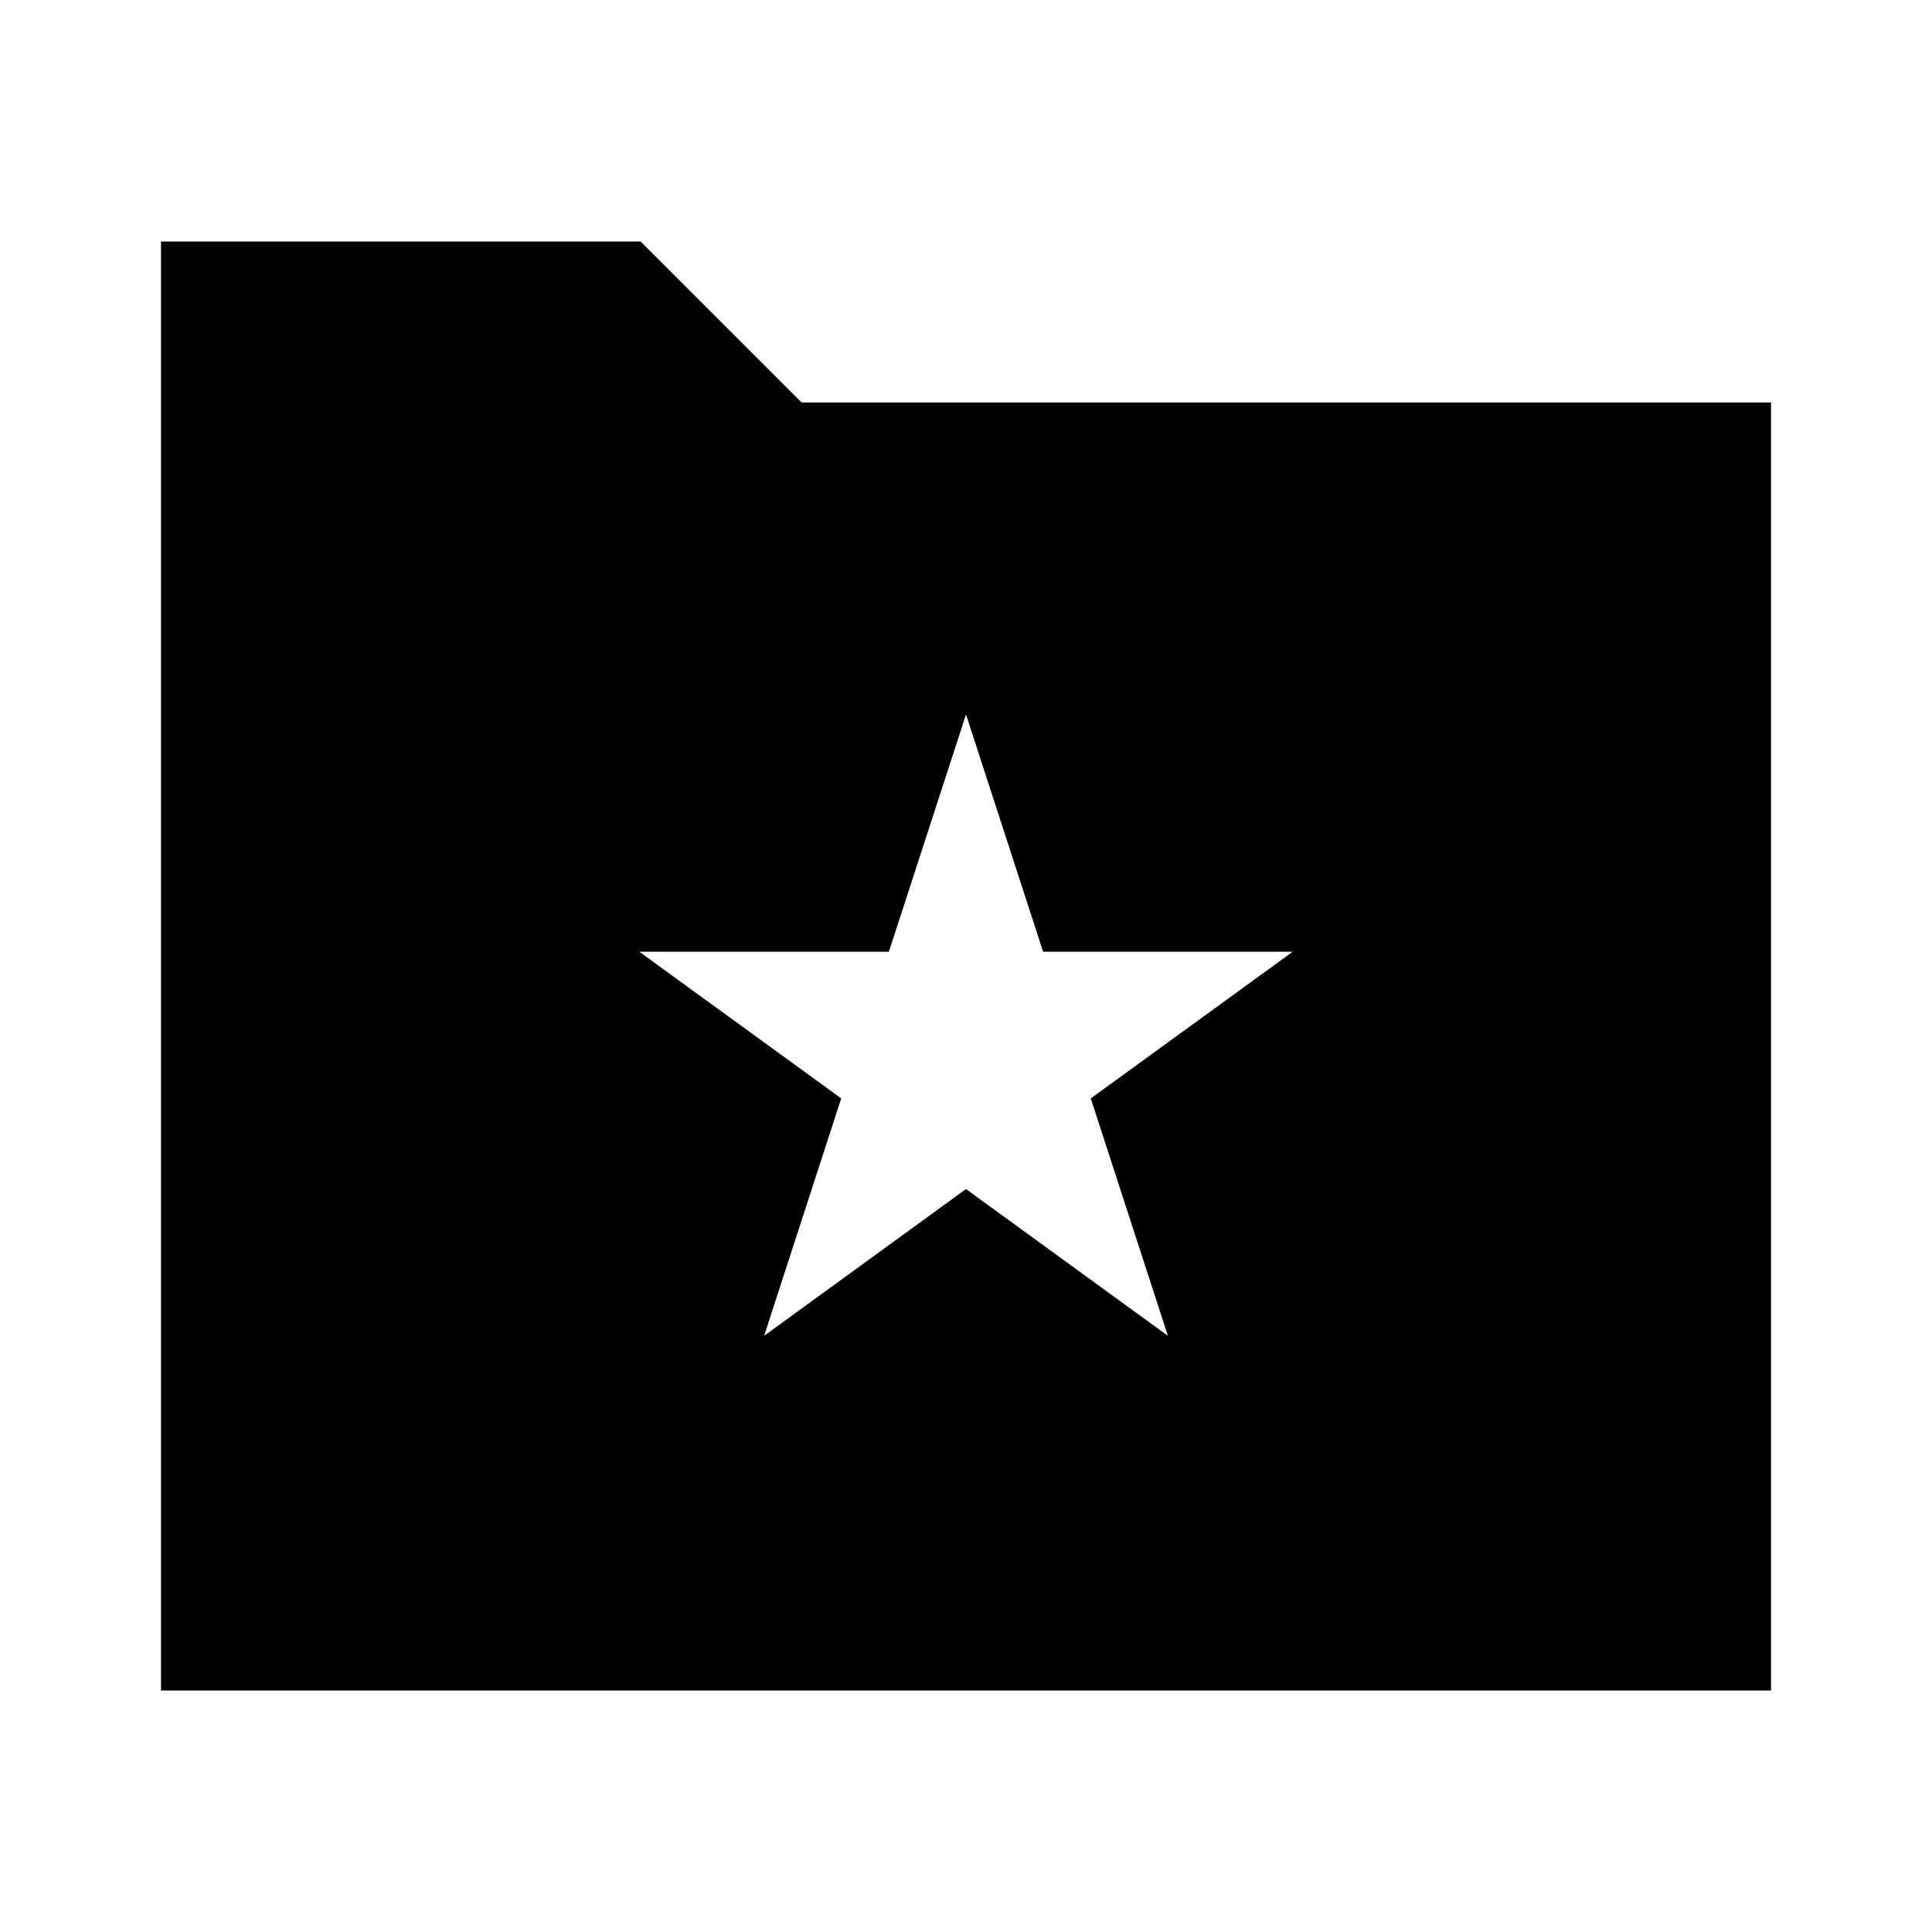 <svg width="24" height="24" viewBox="0 0 24 24" fill="none" xmlns="http://www.w3.org/2000/svg">
<path d="M9.958 5L7.958 3H2V21H22V5H9.958ZM14.508 16.594L12 14.771L9.492 16.594L10.45 13.645L7.942 11.823H11.042L12 8.875L12.958 11.823H16.058L13.55 13.645L14.508 16.594Z" fill="black"/>
</svg>
